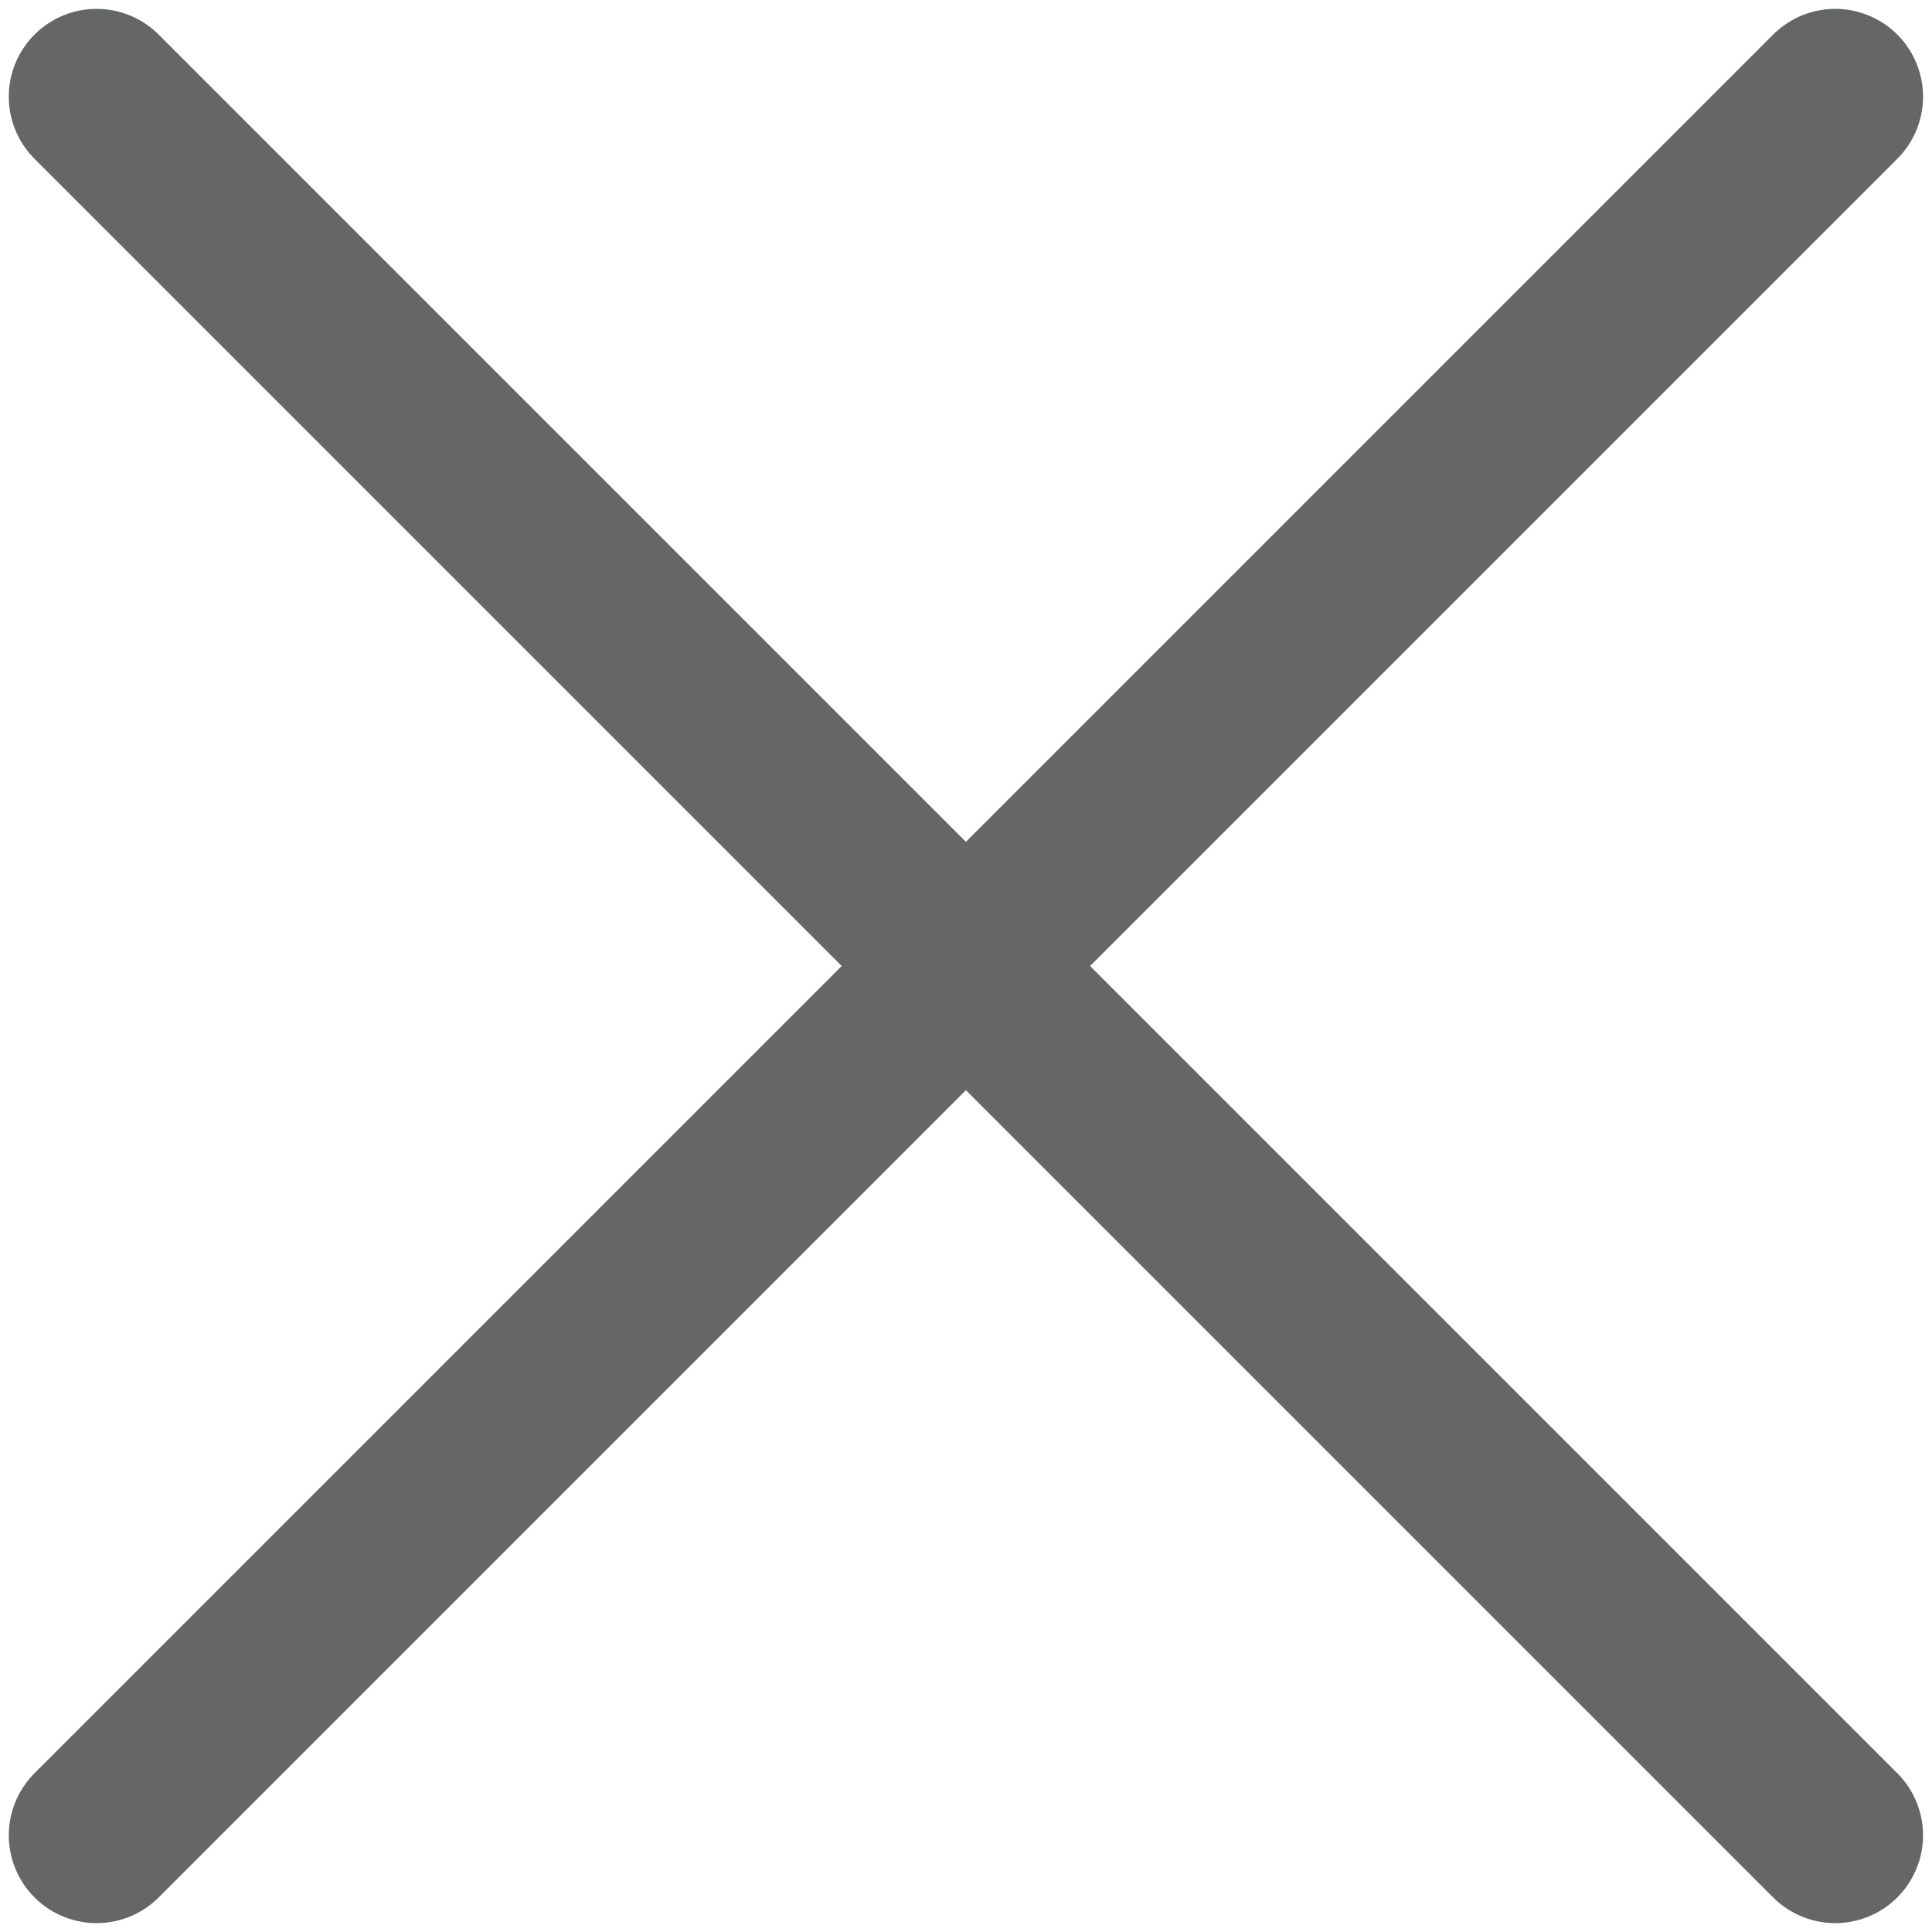 <svg width="22" height="22" viewBox="0 0 22 22" fill="none" xmlns="http://www.w3.org/2000/svg">
<path d="M20.898 1.101L1.1 20.899M1.1 1.101L20.898 20.899" stroke="#656666" stroke-width="2" stroke-linecap="round" stroke-linejoin="round"/>
</svg>
